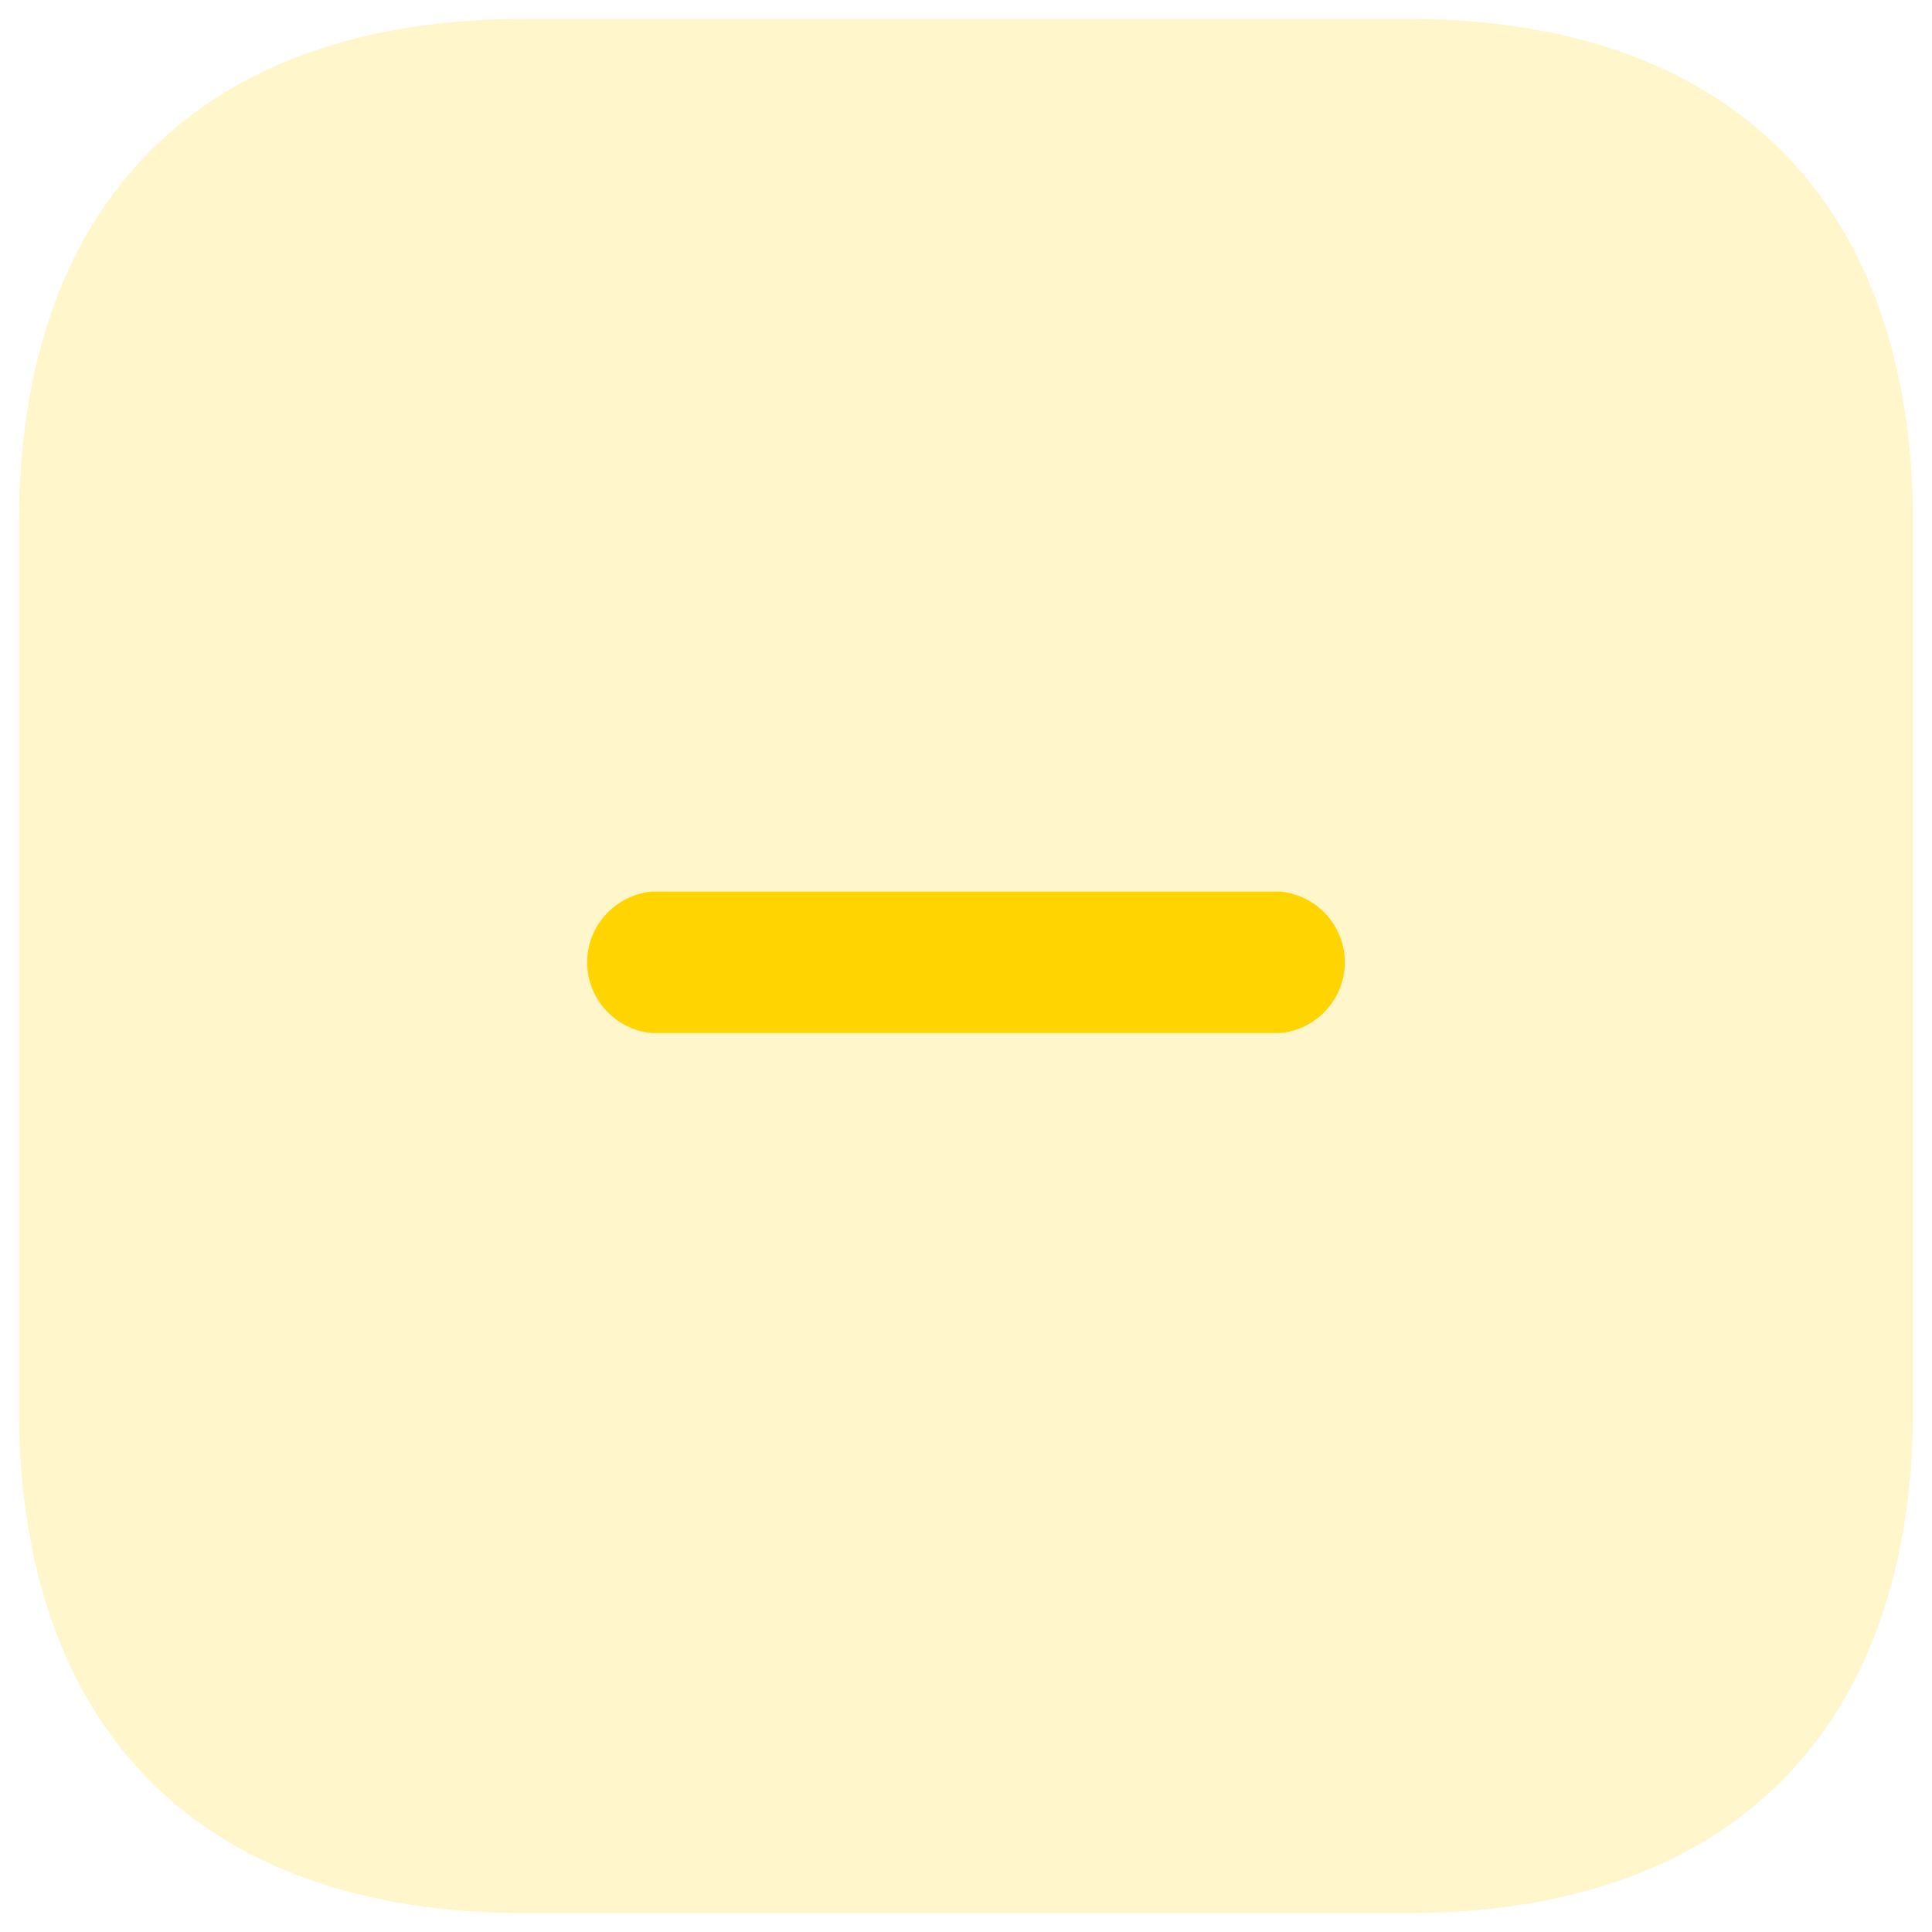 <?xml version="1.0" encoding="UTF-8"?>
<svg width="34px" height="34px" viewBox="0 0 34 34" version="1.1" xmlns="http://www.w3.org/2000/svg" xmlns:xlink="http://www.w3.org/1999/xlink">
    <!-- Generator: Sketch 60.1 (88133) - https://sketch.com -->
    <title>ic_add备份</title>
    <desc>Created with Sketch.</desc>
    <g id="2.0" stroke="none" stroke-width="1" fill="none" fill-rule="evenodd">
        <g id="pool" transform="translate(-836, -618)" fill-rule="nonzero">
            <g id="编组-19备份" transform="translate(160, 489)">
                <g id="编组-19备份-3" transform="translate(388, 116)">
                    <g id="ic_add备份" transform="translate(285, 10)">
                        <rect id="矩形" fill="#000000" opacity="0" x="0" y="0" width="40" height="40"></rect>
                        <path d="M27.778,3.333 L12.222,3.333 C6.55,3.333 3.333,6.548 3.333,12.222 L3.333,27.778 C3.333,33.437 6.533,36.667 12.222,36.667 L27.778,36.667 C33.45,36.667 36.667,33.437 36.667,27.778 L36.667,12.222 C36.667,6.55 33.452,3.333 27.778,3.333 Z" id="路径" fill="#FFD400" opacity="0.2"></path>
                        <path d="M21.25,21.18 L18.75,21.18 L14.467,21.18 C13.825,21.118 13.335,20.579 13.333,19.935 C13.333,19.293 13.822,18.757 14.467,18.69 L18.737,18.69 L21.25,18.69 L25.533,18.69 C26.178,18.757 26.667,19.293 26.667,19.935 C26.665,20.579 26.175,21.118 25.533,21.18 L21.25,21.18 Z" id="路径" fill="#FFD400"></path>
                    </g>
                </g>
            </g>
        </g>
    </g>
</svg>